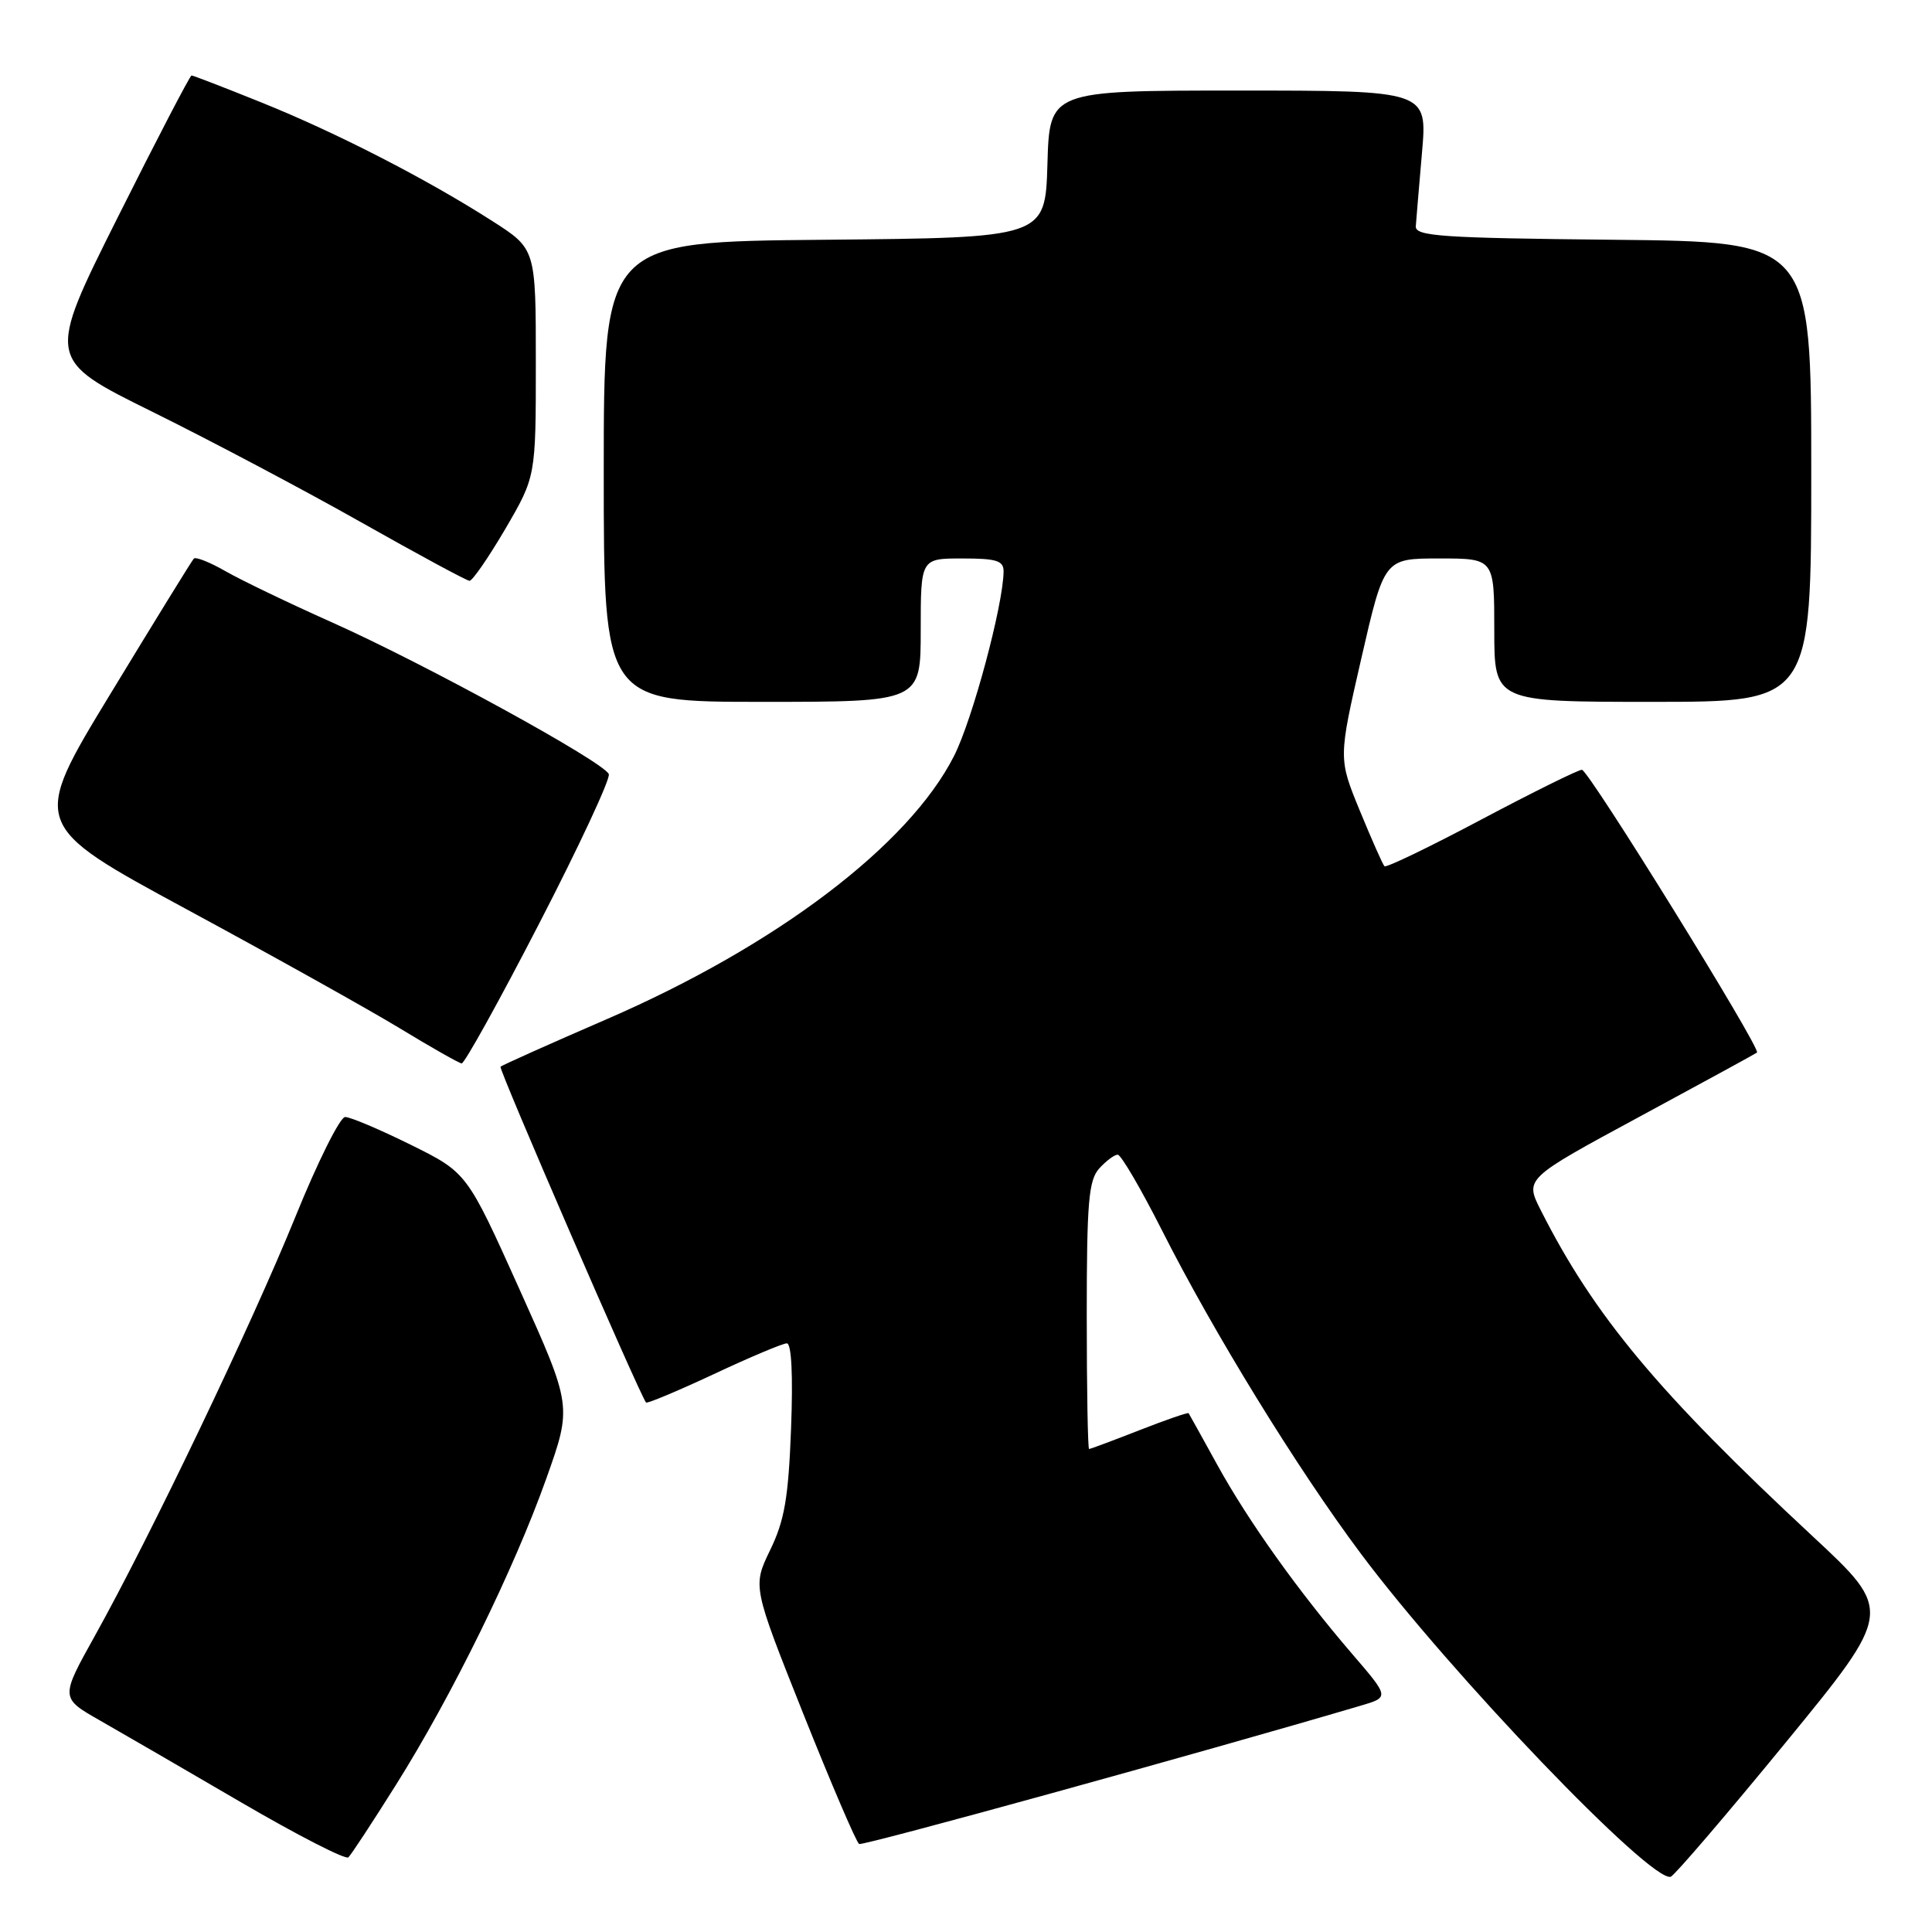 <?xml version="1.0" encoding="UTF-8" standalone="no"?>
<!DOCTYPE svg PUBLIC "-//W3C//DTD SVG 1.1//EN" "http://www.w3.org/Graphics/SVG/1.1/DTD/svg11.dtd" >
<svg xmlns="http://www.w3.org/2000/svg" xmlns:xlink="http://www.w3.org/1999/xlink" version="1.1" viewBox="0 0 256 256">
 <g >
 <path fill="currentColor"
d=" M 236.56 230.96 C 250.86 213.50 250.86 213.50 240.18 203.56 C 219.71 184.52 211.21 174.32 204.15 160.34 C 202.05 156.18 202.05 156.18 217.28 147.95 C 225.65 143.43 232.64 139.61 232.81 139.47 C 233.39 138.99 210.49 102.00 209.61 102.00 C 209.12 102.00 203.12 104.97 196.29 108.59 C 189.45 112.22 183.67 115.01 183.45 114.78 C 183.22 114.56 181.76 111.25 180.19 107.44 C 177.34 100.50 177.34 100.50 180.38 87.25 C 183.42 74.00 183.42 74.00 190.71 74.00 C 198.00 74.00 198.00 74.00 198.00 83.50 C 198.00 93.00 198.00 93.00 219.00 93.00 C 240.00 93.00 240.00 93.00 240.00 62.52 C 240.00 32.03 240.00 32.03 213.75 31.77 C 190.97 31.54 187.51 31.30 187.60 29.98 C 187.66 29.14 188.03 24.75 188.42 20.23 C 189.14 12.00 189.14 12.00 164.10 12.00 C 139.07 12.00 139.07 12.00 138.79 21.75 C 138.50 31.50 138.50 31.50 109.25 31.77 C 80.00 32.03 80.00 32.03 80.00 62.52 C 80.00 93.00 80.00 93.00 101.00 93.00 C 122.00 93.00 122.00 93.00 122.00 83.50 C 122.00 74.00 122.00 74.00 127.50 74.00 C 132.08 74.00 133.00 74.29 132.98 75.75 C 132.92 80.21 128.86 95.35 126.42 100.16 C 120.43 111.99 102.88 125.30 80.41 135.04 C 72.86 138.31 66.51 141.15 66.32 141.35 C 66.04 141.62 84.60 184.45 85.60 185.84 C 85.73 186.02 89.76 184.33 94.56 182.09 C 99.35 179.84 103.72 178.00 104.26 178.00 C 104.88 178.00 105.09 182.23 104.82 189.28 C 104.47 198.48 103.96 201.46 102.05 205.39 C 99.72 210.21 99.72 210.21 106.45 227.11 C 110.16 236.40 113.48 244.15 113.84 244.34 C 114.36 244.61 159.27 232.22 180.30 226.01 C 184.10 224.89 184.10 224.89 179.20 219.19 C 172.07 210.90 165.40 201.56 161.28 194.07 C 159.29 190.46 157.59 187.39 157.50 187.26 C 157.42 187.12 154.48 188.14 150.98 189.51 C 147.48 190.88 144.48 192.00 144.31 192.00 C 144.14 192.00 144.00 184.05 144.00 174.33 C 144.00 159.29 144.25 156.39 145.65 154.83 C 146.57 153.82 147.67 153.00 148.10 153.00 C 148.54 153.00 151.17 157.50 153.96 163.01 C 160.83 176.61 171.87 194.56 180.30 205.84 C 192.20 221.77 218.77 249.47 221.38 248.68 C 221.86 248.53 228.69 240.56 236.56 230.96 Z  M 52.47 236.50 C 59.88 224.71 68.14 207.87 72.39 195.91 C 75.80 186.32 75.80 186.32 68.84 170.85 C 61.88 155.38 61.88 155.38 54.43 151.69 C 50.32 149.66 46.41 148.00 45.73 148.01 C 45.06 148.01 42.08 153.97 39.13 161.26 C 33.32 175.56 19.97 203.47 12.58 216.74 C 7.99 224.98 7.99 224.98 13.24 227.97 C 16.13 229.62 24.57 234.51 32.00 238.85 C 39.42 243.18 45.80 246.45 46.16 246.11 C 46.52 245.78 49.36 241.45 52.47 236.50 Z  M 71.46 122.34 C 76.76 112.08 80.90 103.18 80.67 102.58 C 80.06 100.99 56.33 87.98 44.04 82.49 C 38.28 79.92 31.90 76.85 29.85 75.67 C 27.81 74.50 25.93 73.75 25.68 74.02 C 25.43 74.28 20.47 82.33 14.65 91.91 C 4.07 109.31 4.07 109.31 24.79 120.52 C 36.18 126.68 48.88 133.77 53.00 136.27 C 57.12 138.78 60.80 140.86 61.17 140.91 C 61.53 140.96 66.17 132.60 71.46 122.34 Z  M 66.96 70.08 C 71.00 63.15 71.00 63.15 71.00 48.06 C 71.00 32.98 71.00 32.98 65.25 29.30 C 56.51 23.70 44.48 17.53 34.62 13.57 C 29.74 11.60 25.58 10.00 25.38 10.00 C 25.18 10.00 20.77 18.47 15.59 28.82 C 6.17 47.64 6.17 47.64 20.20 54.57 C 27.91 58.38 40.36 64.97 47.86 69.21 C 55.36 73.45 61.82 76.94 62.21 76.96 C 62.59 76.98 64.73 73.88 66.96 70.08 Z "/>
</g>
</svg>